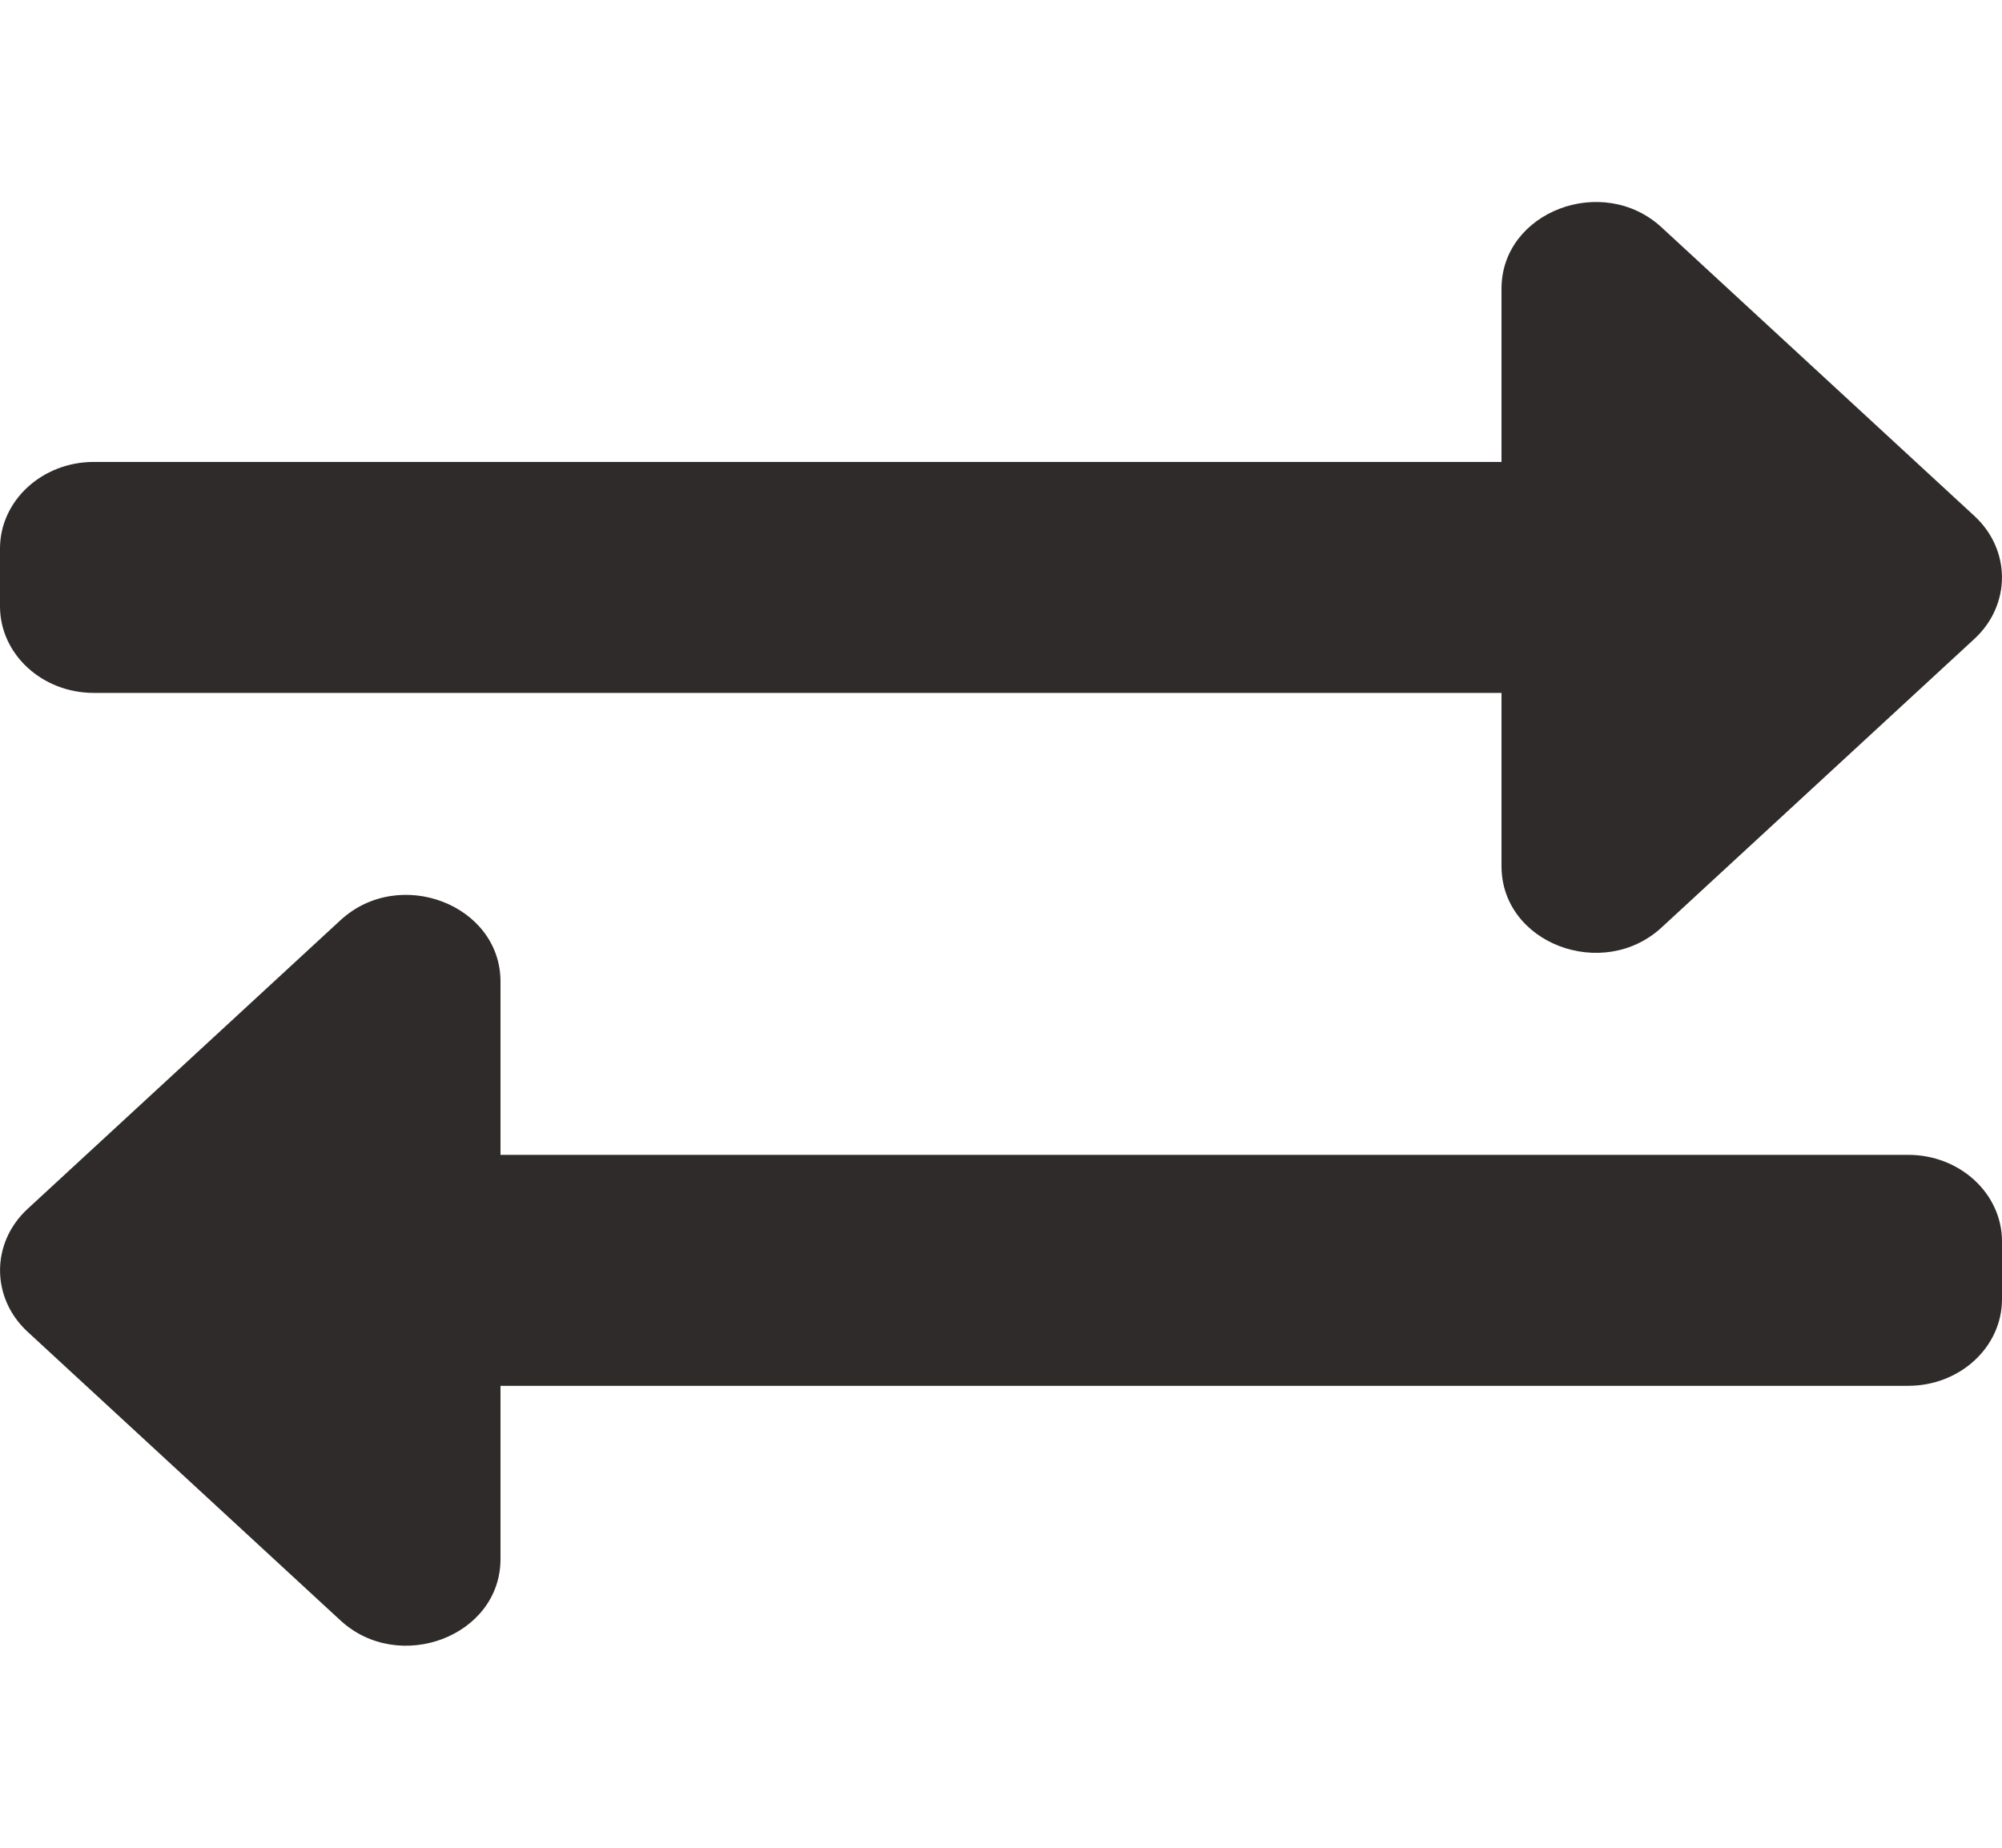 <svg width="13" height="12" viewBox="0 0 13 12" fill="none" xmlns="http://www.w3.org/2000/svg">
<path d="M0 3.938V3.562C0 3.252 0.273 3 0.609 3H9.75V1.875C9.75 1.374 10.408 1.124 10.79 1.477L12.822 3.352C13.059 3.572 13.059 3.928 12.822 4.148L10.79 6.023C10.409 6.375 9.75 6.128 9.75 5.625V4.5H0.609C0.273 4.5 0 4.248 0 3.938ZM12.391 7.5H3.25V6.375C3.25 5.875 2.593 5.623 2.21 5.977L0.178 7.852C-0.059 8.072 -0.059 8.428 0.178 8.648L2.21 10.523C2.591 10.875 3.25 10.627 3.25 10.125V9H12.391C12.727 9 13 8.748 13 8.438V8.062C13 7.752 12.727 7.5 12.391 7.5Z" fill="#302B2B"/>
</svg>
